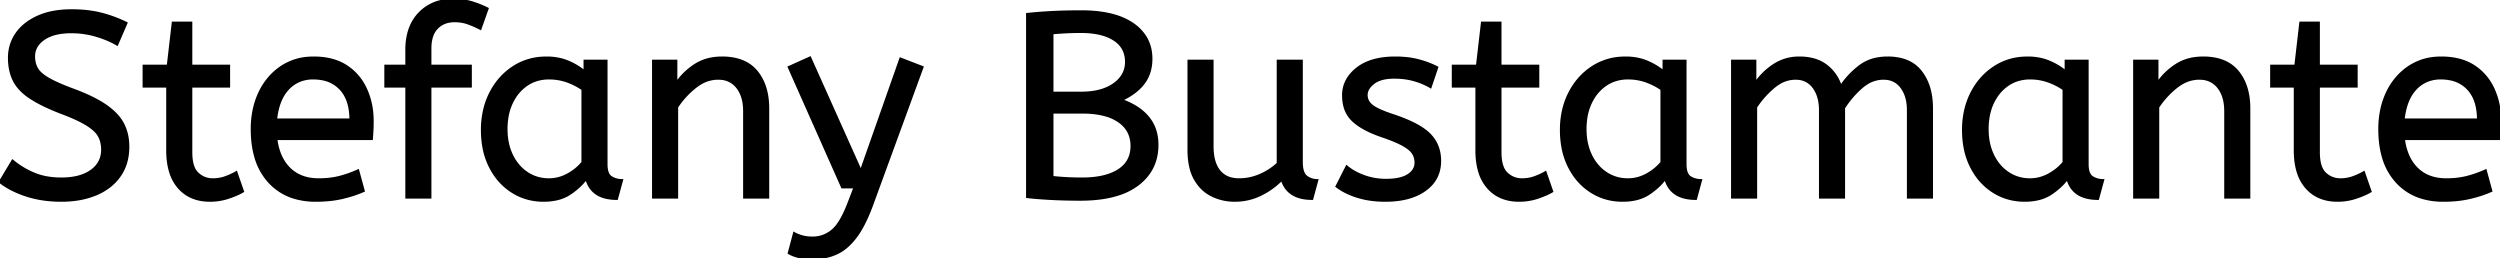 <svg width="952.5" height="98.4" viewBox="0 0 952.5 98.4" xmlns="http://www.w3.org/2000/svg"><g id="svgGroup" stroke-linecap="round" fill-rule="evenodd" font-size="9pt" stroke="#000" stroke-width="0.25mm" fill="#000" style="stroke:#000;stroke-width:0.25mm;fill:#000"><path d="M 669 75.2 L 660 75.2 L 660 23.2 L 668.7 23.2 L 668.7 31.9 Q 671.5 27.7 675.8 24.85 A 17.205 17.205 0 0 1 685.002 22.009 A 20.858 20.858 0 0 1 685.6 22 A 20.994 20.994 0 0 1 690.017 22.44 Q 693.003 23.082 695.285 24.663 A 13.128 13.128 0 0 1 695.75 25 A 15.751 15.751 0 0 1 701.198 32.69 A 19.154 19.154 0 0 1 701.3 33 Q 704.4 28.4 708.65 25.2 A 15.669 15.669 0 0 1 715.441 22.317 A 21.446 21.446 0 0 1 719.2 22 A 21.437 21.437 0 0 1 724.088 22.523 Q 727.674 23.362 730.163 25.551 A 12.994 12.994 0 0 1 731.85 27.35 A 18.992 18.992 0 0 1 735.261 34.622 Q 736 37.672 736 41.3 L 736 75.2 L 727 75.2 L 727 42 A 19.042 19.042 0 0 0 726.663 38.311 Q 726.227 36.105 725.228 34.361 A 10.982 10.982 0 0 0 724.5 33.25 A 7.974 7.974 0 0 0 718.687 29.954 A 10.678 10.678 0 0 0 717.6 29.9 A 11.926 11.926 0 0 0 710.841 32.027 A 15.996 15.996 0 0 0 709.25 33.25 Q 705.4 36.6 702.5 41.1 L 702.5 75.2 L 693.5 75.2 L 693.5 42 A 19.042 19.042 0 0 0 693.163 38.311 Q 692.727 36.105 691.728 34.361 A 10.982 10.982 0 0 0 691 33.25 A 7.974 7.974 0 0 0 685.187 29.954 A 10.678 10.678 0 0 0 684.1 29.9 A 12.02 12.02 0 0 0 677.781 31.728 A 16.244 16.244 0 0 0 675.8 33.15 Q 671.9 36.4 669 40.8 L 669 75.2 Z M 0 69.3 L 4.8 61.3 Q 8.4 64.3 12.9 66.2 A 23.348 23.348 0 0 0 18.27 67.71 A 32.118 32.118 0 0 0 23.4 68.1 A 27.981 27.981 0 0 0 27.947 67.754 Q 30.37 67.354 32.331 66.494 A 13.701 13.701 0 0 0 34.8 65.1 Q 38.848 62.209 38.995 57.366 A 12.116 12.116 0 0 0 39 57 A 11.94 11.94 0 0 0 38.663 54.107 A 9.816 9.816 0 0 0 37.8 51.85 A 8.097 8.097 0 0 0 36.6 50.194 Q 35.33 48.813 33.184 47.471 A 25.81 25.81 0 0 0 33.15 47.45 Q 30.034 45.508 24.265 43.28 A 118.584 118.584 0 0 0 23 42.8 Q 15.8 40 11.5 37.15 A 21.931 21.931 0 0 1 8.411 34.702 Q 6.694 33.053 5.638 31.188 A 13.303 13.303 0 0 1 5.35 30.65 Q 3.5 27 3.5 22 Q 3.5 17 6.25 12.95 Q 9 8.9 14.35 6.45 A 25.558 25.558 0 0 1 20.25 4.615 Q 23.493 4 27.3 4 Q 33.5 4 38.45 5.25 Q 43.4 6.5 48.1 8.8 L 44.6 16.9 A 31.496 31.496 0 0 0 40.474 14.881 A 41.686 41.686 0 0 0 36.65 13.55 Q 32.1 12.2 27.1 12.2 A 27.187 27.187 0 0 0 23.07 12.48 Q 20.938 12.8 19.2 13.487 A 12.616 12.616 0 0 0 16.7 14.8 A 9.902 9.902 0 0 0 14.537 16.765 A 7.359 7.359 0 0 0 12.9 21.5 A 10.464 10.464 0 0 0 13.192 24.022 A 8.562 8.562 0 0 0 14 26.1 Q 15.056 28.019 18.091 29.847 A 23.503 23.503 0 0 0 18.35 30 A 33.003 33.003 0 0 0 20.566 31.172 Q 22.835 32.275 26.046 33.523 A 130.016 130.016 0 0 0 28.1 34.3 A 81.228 81.228 0 0 1 33.078 36.329 Q 37.464 38.3 40.45 40.4 A 26.044 26.044 0 0 1 43.49 42.877 Q 45.713 45.006 46.9 47.35 A 17.579 17.579 0 0 1 48.641 53.213 A 22.155 22.155 0 0 1 48.8 55.9 A 21.71 21.71 0 0 1 48.133 61.401 A 17.105 17.105 0 0 1 45.55 67 Q 42.3 71.6 36.55 74 A 30.521 30.521 0 0 1 29.14 76.004 A 40.027 40.027 0 0 1 23.4 76.4 Q 16.1 76.4 10.1 74.45 A 38.206 38.206 0 0 1 4.733 72.268 A 28.433 28.433 0 0 1 0 69.3 Z M 300.6 96.4 L 302.6 88.9 A 9.908 9.908 0 0 0 303.765 89.474 Q 304.588 89.819 305.6 90.1 A 13.514 13.514 0 0 0 307.879 90.518 A 17.358 17.358 0 0 0 309.6 90.6 Q 313.8 90.6 317.1 87.9 A 12.003 12.003 0 0 0 319.033 85.839 Q 320.781 83.528 322.441 79.675 A 58.58 58.58 0 0 0 323.4 77.3 L 325.7 71.3 L 320.9 71.3 L 300.6 25.6 L 308.6 22 L 328 65.3 L 343.1 22.4 L 351.4 25.6 L 332.3 77.8 A 71.728 71.728 0 0 1 330.247 82.887 Q 329.145 85.326 327.978 87.314 A 30.86 30.86 0 0 1 326 90.3 A 24.268 24.268 0 0 1 323.122 93.511 Q 321.208 95.279 319.105 96.318 A 14.737 14.737 0 0 1 318.5 96.6 Q 314.4 98.4 309.4 98.4 Q 306.4 98.4 304.15 97.8 Q 301.9 97.2 300.6 96.4 Z M 452.9 57 L 452.9 23.2 L 461.9 23.2 L 461.9 55.8 A 22.981 22.981 0 0 0 462.154 59.334 Q 462.442 61.181 463.057 62.67 A 10.136 10.136 0 0 0 464.5 65.15 A 8.404 8.404 0 0 0 469.613 68.171 A 12.807 12.807 0 0 0 472.1 68.4 Q 476.2 68.4 480.05 66.75 Q 483.9 65.1 486.9 62.3 L 486.9 23.2 L 495.9 23.2 L 495.9 61.7 A 15.602 15.602 0 0 0 496.002 63.554 Q 496.334 66.317 497.75 67.35 Q 499.6 68.7 501.8 68.7 L 499.9 75.7 Q 490.6 75.7 488.4 68.3 Q 484.9 71.9 480.3 74.15 Q 475.7 76.4 470.4 76.4 Q 465.9 76.4 461.9 74.5 A 14.441 14.441 0 0 1 456.39 69.861 A 18.266 18.266 0 0 1 455.4 68.35 A 16.24 16.24 0 0 1 453.736 64.257 Q 452.9 61.105 452.9 57 Z M 257.9 75.2 L 248.9 75.2 L 248.9 23.2 L 257.6 23.2 L 257.6 31.9 Q 260.4 27.7 264.75 24.85 A 17.316 17.316 0 0 1 271.856 22.226 A 22.629 22.629 0 0 1 275.1 22 A 23.225 23.225 0 0 1 280.165 22.518 Q 285.259 23.656 288.25 27.3 Q 292.375 32.326 292.588 40.409 A 33.764 33.764 0 0 1 292.6 41.3 L 292.6 75.2 L 283.6 75.2 L 283.6 42.3 A 19.265 19.265 0 0 0 283.258 38.559 Q 282.819 36.345 281.819 34.597 A 10.966 10.966 0 0 0 280.95 33.3 A 8.579 8.579 0 0 0 274.673 29.947 A 12.061 12.061 0 0 0 273.6 29.9 A 13.122 13.122 0 0 0 266.751 31.864 A 17.353 17.353 0 0 0 264.9 33.15 Q 260.8 36.4 257.9 40.8 L 257.9 75.2 Z M 822.2 75.2 L 813.2 75.2 L 813.2 23.2 L 821.9 23.2 L 821.9 31.9 Q 824.7 27.7 829.05 24.85 A 17.316 17.316 0 0 1 836.156 22.226 A 22.629 22.629 0 0 1 839.4 22 A 23.225 23.225 0 0 1 844.465 22.518 Q 849.559 23.656 852.55 27.3 Q 856.675 32.326 856.888 40.409 A 33.764 33.764 0 0 1 856.9 41.3 L 856.9 75.2 L 847.9 75.2 L 847.9 42.3 A 19.265 19.265 0 0 0 847.558 38.559 Q 847.119 36.345 846.119 34.597 A 10.966 10.966 0 0 0 845.25 33.3 A 8.579 8.579 0 0 0 838.973 29.947 A 12.061 12.061 0 0 0 837.9 29.9 A 13.122 13.122 0 0 0 831.051 31.864 A 17.353 17.353 0 0 0 829.2 33.15 Q 825.1 36.4 822.2 40.8 L 822.2 75.2 Z M 509.3 71 L 513.1 63.5 A 18.557 18.557 0 0 0 516.244 65.626 Q 517.798 66.47 519.65 67.15 A 24.073 24.073 0 0 0 527.261 68.587 A 27.464 27.464 0 0 0 528.1 68.6 Q 533.492 68.6 536.335 66.885 A 7.738 7.738 0 0 0 536.55 66.75 Q 539.4 64.9 539.4 62 A 7.123 7.123 0 0 0 539.086 59.853 A 6.212 6.212 0 0 0 538.35 58.3 A 6.384 6.384 0 0 0 537.421 57.206 Q 536.407 56.234 534.734 55.281 A 22.3 22.3 0 0 0 534.5 55.15 A 28.462 28.462 0 0 0 532.506 54.157 Q 530.39 53.195 527.401 52.146 A 103.602 103.602 0 0 0 526.4 51.8 A 46.616 46.616 0 0 1 522.002 50.057 Q 519.888 49.083 518.212 47.995 A 19.335 19.335 0 0 1 515.45 45.85 A 11.324 11.324 0 0 1 512.156 39.854 A 16.794 16.794 0 0 1 511.8 36.3 Q 511.8 30.3 517.05 26.15 Q 521.454 22.669 528.708 22.108 A 37.527 37.527 0 0 1 531.6 22 A 40.794 40.794 0 0 1 536.046 22.231 Q 538.354 22.484 540.37 23.016 A 25.234 25.234 0 0 1 540.5 23.05 Q 544.4 24.1 547.5 25.7 L 545 33.1 Q 542.3 31.5 538.85 30.5 A 25.024 25.024 0 0 0 534.367 29.653 A 31.837 31.837 0 0 0 531.2 29.5 A 20.632 20.632 0 0 0 528.263 29.695 Q 525.177 30.14 523.3 31.6 A 9.322 9.322 0 0 0 521.942 32.874 Q 521.24 33.692 520.905 34.565 A 4.529 4.529 0 0 0 520.6 36.2 A 4.921 4.921 0 0 0 522.095 39.752 A 7.082 7.082 0 0 0 522.7 40.3 A 9.88 9.88 0 0 0 524 41.169 Q 526.273 42.471 530.698 43.934 A 84.459 84.459 0 0 0 530.9 44 A 67.753 67.753 0 0 1 535.962 45.898 Q 541.889 48.417 544.7 51.3 Q 548.6 55.3 548.6 61.3 Q 548.6 68.048 543.349 72.055 A 16.618 16.618 0 0 1 542.95 72.35 Q 538.21 75.748 530.762 76.295 A 40.423 40.423 0 0 1 527.8 76.4 Q 521.9 76.4 517.15 74.9 A 30.883 30.883 0 0 1 513.31 73.415 Q 511.329 72.484 509.748 71.336 A 18.229 18.229 0 0 1 509.3 71 Z M 163.9 75.2 L 154.9 75.2 L 154.9 32.9 L 146.9 32.9 L 146.9 25.1 L 154.9 25.1 L 154.9 19 A 25.495 25.495 0 0 1 155.526 13.182 Q 156.634 8.452 159.702 5.203 A 16.387 16.387 0 0 1 159.8 5.1 A 16.367 16.367 0 0 1 170.204 0.125 A 22.463 22.463 0 0 1 172.6 0 A 29.982 29.982 0 0 1 176.11 0.195 Q 177.855 0.401 179.371 0.825 A 17.884 17.884 0 0 1 179.8 0.95 Q 182.9 1.9 185.7 3.3 L 183 10.9 Q 180.9 9.8 178.5 8.9 A 14.172 14.172 0 0 0 174.878 8.079 A 17.356 17.356 0 0 0 173.2 8 A 10.802 10.802 0 0 0 170.171 8.405 A 8.291 8.291 0 0 0 166.45 10.65 A 8.462 8.462 0 0 0 164.503 14.019 Q 163.9 15.92 163.9 18.4 L 163.9 25.1 L 179.3 25.1 L 179.3 32.9 L 163.9 32.9 L 163.9 75.2 Z M 391.4 75 L 391.4 5.4 A 100.907 100.907 0 0 1 393.256 5.206 Q 396.153 4.93 399.976 4.707 A 270.552 270.552 0 0 1 400.1 4.7 A 168.416 168.416 0 0 1 404.937 4.495 Q 407.408 4.424 410.145 4.406 A 285.352 285.352 0 0 1 412 4.4 Q 420.4 4.4 426.259 6.489 A 22.604 22.604 0 0 1 431.7 9.25 A 16.711 16.711 0 0 1 436.263 13.907 Q 438.454 17.34 438.591 21.801 A 19.526 19.526 0 0 1 438.6 22.4 A 17.052 17.052 0 0 1 437.973 27.12 A 13.798 13.798 0 0 1 435.65 31.75 Q 432.7 35.6 427.1 38.1 A 30.217 30.217 0 0 1 431.736 40.16 Q 435.213 42.094 437.4 44.75 Q 440.9 49 440.9 55.2 Q 440.9 64.515 433.69 70.128 A 22.979 22.979 0 0 1 433.4 70.35 A 24.681 24.681 0 0 1 426.023 74.06 Q 419.979 76 411.6 76 A 221.836 221.836 0 0 1 403.52 75.858 A 187.566 187.566 0 0 1 400.05 75.7 A 227.449 227.449 0 0 1 397.466 75.544 Q 394.659 75.357 392.595 75.138 A 65.535 65.535 0 0 1 391.4 75 Z M 141.6 52.9 L 105.2 52.9 A 24.088 24.088 0 0 0 106.339 57.925 Q 107.675 61.738 110.3 64.3 Q 114.5 68.4 121.4 68.4 Q 125.9 68.4 129.5 67.45 Q 133.1 66.5 136.4 65 L 138.5 72.7 A 40.77 40.77 0 0 1 134.165 74.326 A 51.863 51.863 0 0 1 130.4 75.35 A 38.914 38.914 0 0 1 125.308 76.169 A 52.025 52.025 0 0 1 120.3 76.4 A 28.318 28.318 0 0 1 112.554 75.395 A 21.108 21.108 0 0 1 102.55 69.25 A 23.521 23.521 0 0 1 97.345 59.71 Q 96 55.045 96 49.2 A 35.359 35.359 0 0 1 96.833 41.378 A 28.84 28.84 0 0 1 98.95 35.25 A 24.642 24.642 0 0 1 103.966 28.168 A 22.887 22.887 0 0 1 107.2 25.55 A 21.048 21.048 0 0 1 117.459 22.078 A 26.205 26.205 0 0 1 119.5 22 Q 127 22 131.95 25.25 Q 136.9 28.5 139.4 34 A 28.185 28.185 0 0 1 141.826 43.864 A 33.434 33.434 0 0 1 141.9 46.1 A 75.204 75.204 0 0 1 141.609 52.797 A 69.426 69.426 0 0 1 141.6 52.9 Z M 952.2 52.9 L 915.8 52.9 A 24.088 24.088 0 0 0 916.939 57.925 Q 918.275 61.738 920.9 64.3 Q 925.1 68.4 932 68.4 Q 936.5 68.4 940.1 67.45 Q 943.7 66.5 947 65 L 949.1 72.7 A 40.77 40.77 0 0 1 944.765 74.326 A 51.863 51.863 0 0 1 941 75.35 A 38.914 38.914 0 0 1 935.908 76.169 A 52.025 52.025 0 0 1 930.9 76.4 A 28.318 28.318 0 0 1 923.154 75.395 A 21.108 21.108 0 0 1 913.15 69.25 A 23.521 23.521 0 0 1 907.945 59.71 Q 906.6 55.045 906.6 49.2 A 35.359 35.359 0 0 1 907.433 41.378 A 28.84 28.84 0 0 1 909.55 35.25 A 24.642 24.642 0 0 1 914.566 28.168 A 22.887 22.887 0 0 1 917.8 25.55 A 21.048 21.048 0 0 1 928.059 22.078 A 26.205 26.205 0 0 1 930.1 22 Q 937.6 22 942.55 25.25 Q 947.5 28.5 950 34 A 28.185 28.185 0 0 1 952.426 43.864 A 33.434 33.434 0 0 1 952.5 46.1 A 75.204 75.204 0 0 1 952.209 52.797 A 69.426 69.426 0 0 1 952.2 52.9 Z M 63.8 57.3 L 63.8 32.9 L 54.8 32.9 L 54.8 25.1 L 64 25.1 L 65.9 8.7 L 72.8 8.7 L 72.8 25.1 L 87.2 25.1 L 87.2 32.9 L 72.8 32.9 L 72.8 58 A 21.559 21.559 0 0 0 72.968 60.796 Q 73.441 64.402 75.25 66.1 Q 77.7 68.4 81.1 68.4 Q 83.6 68.4 85.85 67.6 Q 88.1 66.8 90 65.7 L 92.5 72.9 A 18.546 18.546 0 0 1 90.882 73.756 Q 90.08 74.135 89.134 74.508 A 43.365 43.365 0 0 1 87.1 75.25 Q 83.7 76.4 80 76.4 Q 72.5 76.4 68.15 71.45 A 16.116 16.116 0 0 1 64.922 65.548 Q 64.159 63.117 63.915 60.181 A 34.777 34.777 0 0 1 63.8 57.3 Z M 562.6 57.3 L 562.6 32.9 L 553.6 32.9 L 553.6 25.1 L 562.8 25.1 L 564.7 8.7 L 571.6 8.7 L 571.6 25.1 L 586 25.1 L 586 32.9 L 571.6 32.9 L 571.6 58 A 21.559 21.559 0 0 0 571.768 60.796 Q 572.241 64.402 574.05 66.1 Q 576.5 68.4 579.9 68.4 Q 582.4 68.4 584.65 67.6 Q 586.9 66.8 588.8 65.7 L 591.3 72.9 A 18.546 18.546 0 0 1 589.682 73.756 Q 588.88 74.135 587.934 74.508 A 43.365 43.365 0 0 1 585.9 75.25 Q 582.5 76.4 578.8 76.4 Q 571.3 76.4 566.95 71.45 A 16.116 16.116 0 0 1 563.722 65.548 Q 562.959 63.117 562.715 60.181 A 34.777 34.777 0 0 1 562.6 57.3 Z M 874.4 57.3 L 874.4 32.9 L 865.4 32.9 L 865.4 25.1 L 874.6 25.1 L 876.5 8.7 L 883.4 8.7 L 883.4 25.1 L 897.8 25.1 L 897.8 32.9 L 883.4 32.9 L 883.4 58 A 21.559 21.559 0 0 0 883.568 60.796 Q 884.041 64.402 885.85 66.1 Q 888.3 68.4 891.7 68.4 Q 894.2 68.4 896.45 67.6 Q 898.7 66.8 900.6 65.7 L 903.1 72.9 A 18.546 18.546 0 0 1 901.482 73.756 Q 900.68 74.135 899.734 74.508 A 43.365 43.365 0 0 1 897.7 75.25 Q 894.3 76.4 890.6 76.4 Q 883.1 76.4 878.75 71.45 A 16.116 16.116 0 0 1 875.522 65.548 Q 874.759 63.117 874.515 60.181 A 34.777 34.777 0 0 1 874.4 57.3 Z M 222.8 27.4 L 222.8 23.2 L 231 23.2 L 231 62.6 A 12.15 12.15 0 0 0 231.102 64.236 Q 231.434 66.67 232.85 67.55 Q 234.7 68.7 236.9 68.7 L 235 75.7 A 17.722 17.722 0 0 1 230.735 75.228 Q 225.098 73.828 223.503 68.28 A 13.59 13.59 0 0 1 223.4 67.9 A 21.307 21.307 0 0 1 220.29 71.326 A 28.498 28.498 0 0 1 217.15 73.75 Q 213.2 76.4 207.1 76.4 Q 200.6 76.4 195.3 73.1 A 22.947 22.947 0 0 1 187.887 65.574 A 27.923 27.923 0 0 1 186.85 63.75 A 27.228 27.228 0 0 1 184.22 55.808 A 36.644 36.644 0 0 1 183.7 49.5 A 33.142 33.142 0 0 1 184.697 41.231 A 27.968 27.968 0 0 1 186.85 35.5 Q 190 29.3 195.55 25.65 A 22.297 22.297 0 0 1 206.745 22.044 A 27.388 27.388 0 0 1 208.3 22 A 22.584 22.584 0 0 1 213.094 22.491 A 18.703 18.703 0 0 1 216.45 23.55 A 26.002 26.002 0 0 1 220.737 25.844 A 22.103 22.103 0 0 1 222.8 27.4 Z M 633.9 27.4 L 633.9 23.2 L 642.1 23.2 L 642.1 62.6 A 12.15 12.15 0 0 0 642.202 64.236 Q 642.534 66.67 643.95 67.55 Q 645.8 68.7 648 68.7 L 646.1 75.7 A 17.722 17.722 0 0 1 641.835 75.228 Q 636.198 73.828 634.603 68.28 A 13.59 13.59 0 0 1 634.5 67.9 A 21.307 21.307 0 0 1 631.39 71.326 A 28.498 28.498 0 0 1 628.25 73.75 Q 624.3 76.4 618.2 76.4 Q 611.7 76.4 606.4 73.1 A 22.947 22.947 0 0 1 598.987 65.574 A 27.923 27.923 0 0 1 597.95 63.75 A 27.228 27.228 0 0 1 595.32 55.808 A 36.644 36.644 0 0 1 594.8 49.5 A 33.142 33.142 0 0 1 595.797 41.231 A 27.968 27.968 0 0 1 597.95 35.5 Q 601.1 29.3 606.65 25.65 A 22.297 22.297 0 0 1 617.845 22.044 A 27.388 27.388 0 0 1 619.4 22 A 22.584 22.584 0 0 1 624.194 22.491 A 18.703 18.703 0 0 1 627.55 23.55 A 26.002 26.002 0 0 1 631.837 25.844 A 22.103 22.103 0 0 1 633.9 27.4 Z M 787.1 27.4 L 787.1 23.2 L 795.3 23.2 L 795.3 62.6 A 12.15 12.15 0 0 0 795.402 64.236 Q 795.734 66.67 797.15 67.55 Q 799 68.7 801.2 68.7 L 799.3 75.7 A 17.722 17.722 0 0 1 795.035 75.228 Q 789.398 73.828 787.803 68.28 A 13.59 13.59 0 0 1 787.7 67.9 A 21.307 21.307 0 0 1 784.59 71.326 A 28.498 28.498 0 0 1 781.45 73.75 Q 777.5 76.4 771.4 76.4 Q 764.9 76.4 759.6 73.1 A 22.947 22.947 0 0 1 752.187 65.574 A 27.923 27.923 0 0 1 751.15 63.75 A 27.228 27.228 0 0 1 748.52 55.808 A 36.644 36.644 0 0 1 748 49.5 A 33.142 33.142 0 0 1 748.997 41.231 A 27.968 27.968 0 0 1 751.15 35.5 Q 754.3 29.3 759.85 25.65 A 22.297 22.297 0 0 1 771.045 22.044 A 27.388 27.388 0 0 1 772.6 22 A 22.584 22.584 0 0 1 777.394 22.491 A 18.703 18.703 0 0 1 780.75 23.55 A 26.002 26.002 0 0 1 785.037 25.844 A 22.103 22.103 0 0 1 787.1 27.4 Z M 222 61.9 L 222 34 Q 219.3 32.1 216.05 30.95 Q 212.8 29.8 209.2 29.8 A 15.924 15.924 0 0 0 204.229 30.554 A 14.024 14.024 0 0 0 200.75 32.25 A 16.301 16.301 0 0 0 195.731 37.674 A 19.962 19.962 0 0 0 195 39.05 A 20.663 20.663 0 0 0 193.247 44.727 A 27.678 27.678 0 0 0 192.9 49.2 Q 192.9 54.8 195 59.15 A 17.602 17.602 0 0 0 198.106 63.696 A 15.697 15.697 0 0 0 200.8 65.95 Q 204.5 68.4 209.1 68.4 Q 212.9 68.4 216.3 66.55 Q 219.7 64.7 222 61.9 Z M 633.1 61.9 L 633.1 34 Q 630.4 32.1 627.15 30.95 Q 623.9 29.8 620.3 29.8 A 15.924 15.924 0 0 0 615.329 30.554 A 14.024 14.024 0 0 0 611.85 32.25 A 16.301 16.301 0 0 0 606.831 37.674 A 19.962 19.962 0 0 0 606.1 39.05 A 20.663 20.663 0 0 0 604.347 44.727 A 27.678 27.678 0 0 0 604 49.2 Q 604 54.8 606.1 59.15 A 17.602 17.602 0 0 0 609.206 63.696 A 15.697 15.697 0 0 0 611.9 65.95 Q 615.6 68.4 620.2 68.4 Q 624 68.4 627.4 66.55 Q 630.8 64.7 633.1 61.9 Z M 786.3 61.9 L 786.3 34 Q 783.6 32.1 780.35 30.95 Q 777.1 29.8 773.5 29.8 A 15.924 15.924 0 0 0 768.529 30.554 A 14.024 14.024 0 0 0 765.05 32.25 A 16.301 16.301 0 0 0 760.031 37.674 A 19.962 19.962 0 0 0 759.3 39.05 A 20.663 20.663 0 0 0 757.547 44.727 A 27.678 27.678 0 0 0 757.2 49.2 Q 757.2 54.8 759.3 59.15 A 17.602 17.602 0 0 0 762.406 63.696 A 15.697 15.697 0 0 0 765.1 65.95 Q 768.8 68.4 773.4 68.4 Q 777.2 68.4 780.6 66.55 Q 784 64.7 786.3 61.9 Z M 412.3 42.8 L 400.9 42.8 L 400.9 67.5 Q 406.2 68.1 412.3 68.1 Q 421.2 68.1 426.2 64.9 Q 431.2 61.7 431.2 55.6 A 11.728 11.728 0 0 0 430.328 51 Q 429.226 48.387 426.733 46.513 A 14.027 14.027 0 0 0 426.3 46.2 A 16.7 16.7 0 0 0 421.626 43.999 Q 417.703 42.8 412.3 42.8 Z M 400.9 12.6 L 400.9 35.4 L 411.9 35.4 Q 419.8 35.4 424.45 32.1 Q 429.1 28.8 429.1 23.6 A 10.798 10.798 0 0 0 428.426 19.701 Q 427.339 16.871 424.5 15.05 A 16.643 16.643 0 0 0 420.014 13.086 Q 416.525 12.1 411.9 12.1 Q 408.6 12.1 405.9 12.25 Q 403.2 12.4 400.9 12.6 Z M 105.1 45.6 L 133.6 45.6 A 24.355 24.355 0 0 0 133.196 41.015 Q 132.7 38.431 131.596 36.407 A 12.422 12.422 0 0 0 129.8 33.9 A 12.488 12.488 0 0 0 122.839 30.124 A 18.395 18.395 0 0 0 119.3 29.8 A 13.58 13.58 0 0 0 114.188 30.735 A 12.524 12.524 0 0 0 109.7 33.85 Q 105.9 37.9 105.1 45.6 Z M 915.7 45.6 L 944.2 45.6 A 24.355 24.355 0 0 0 943.796 41.015 Q 943.3 38.431 942.196 36.407 A 12.422 12.422 0 0 0 940.4 33.9 A 12.488 12.488 0 0 0 933.439 30.124 A 18.395 18.395 0 0 0 929.9 29.8 A 13.58 13.58 0 0 0 924.788 30.735 A 12.524 12.524 0 0 0 920.3 33.85 Q 916.5 37.9 915.7 45.6 Z" vector-effect="non-scaling-stroke"/></g></svg>
